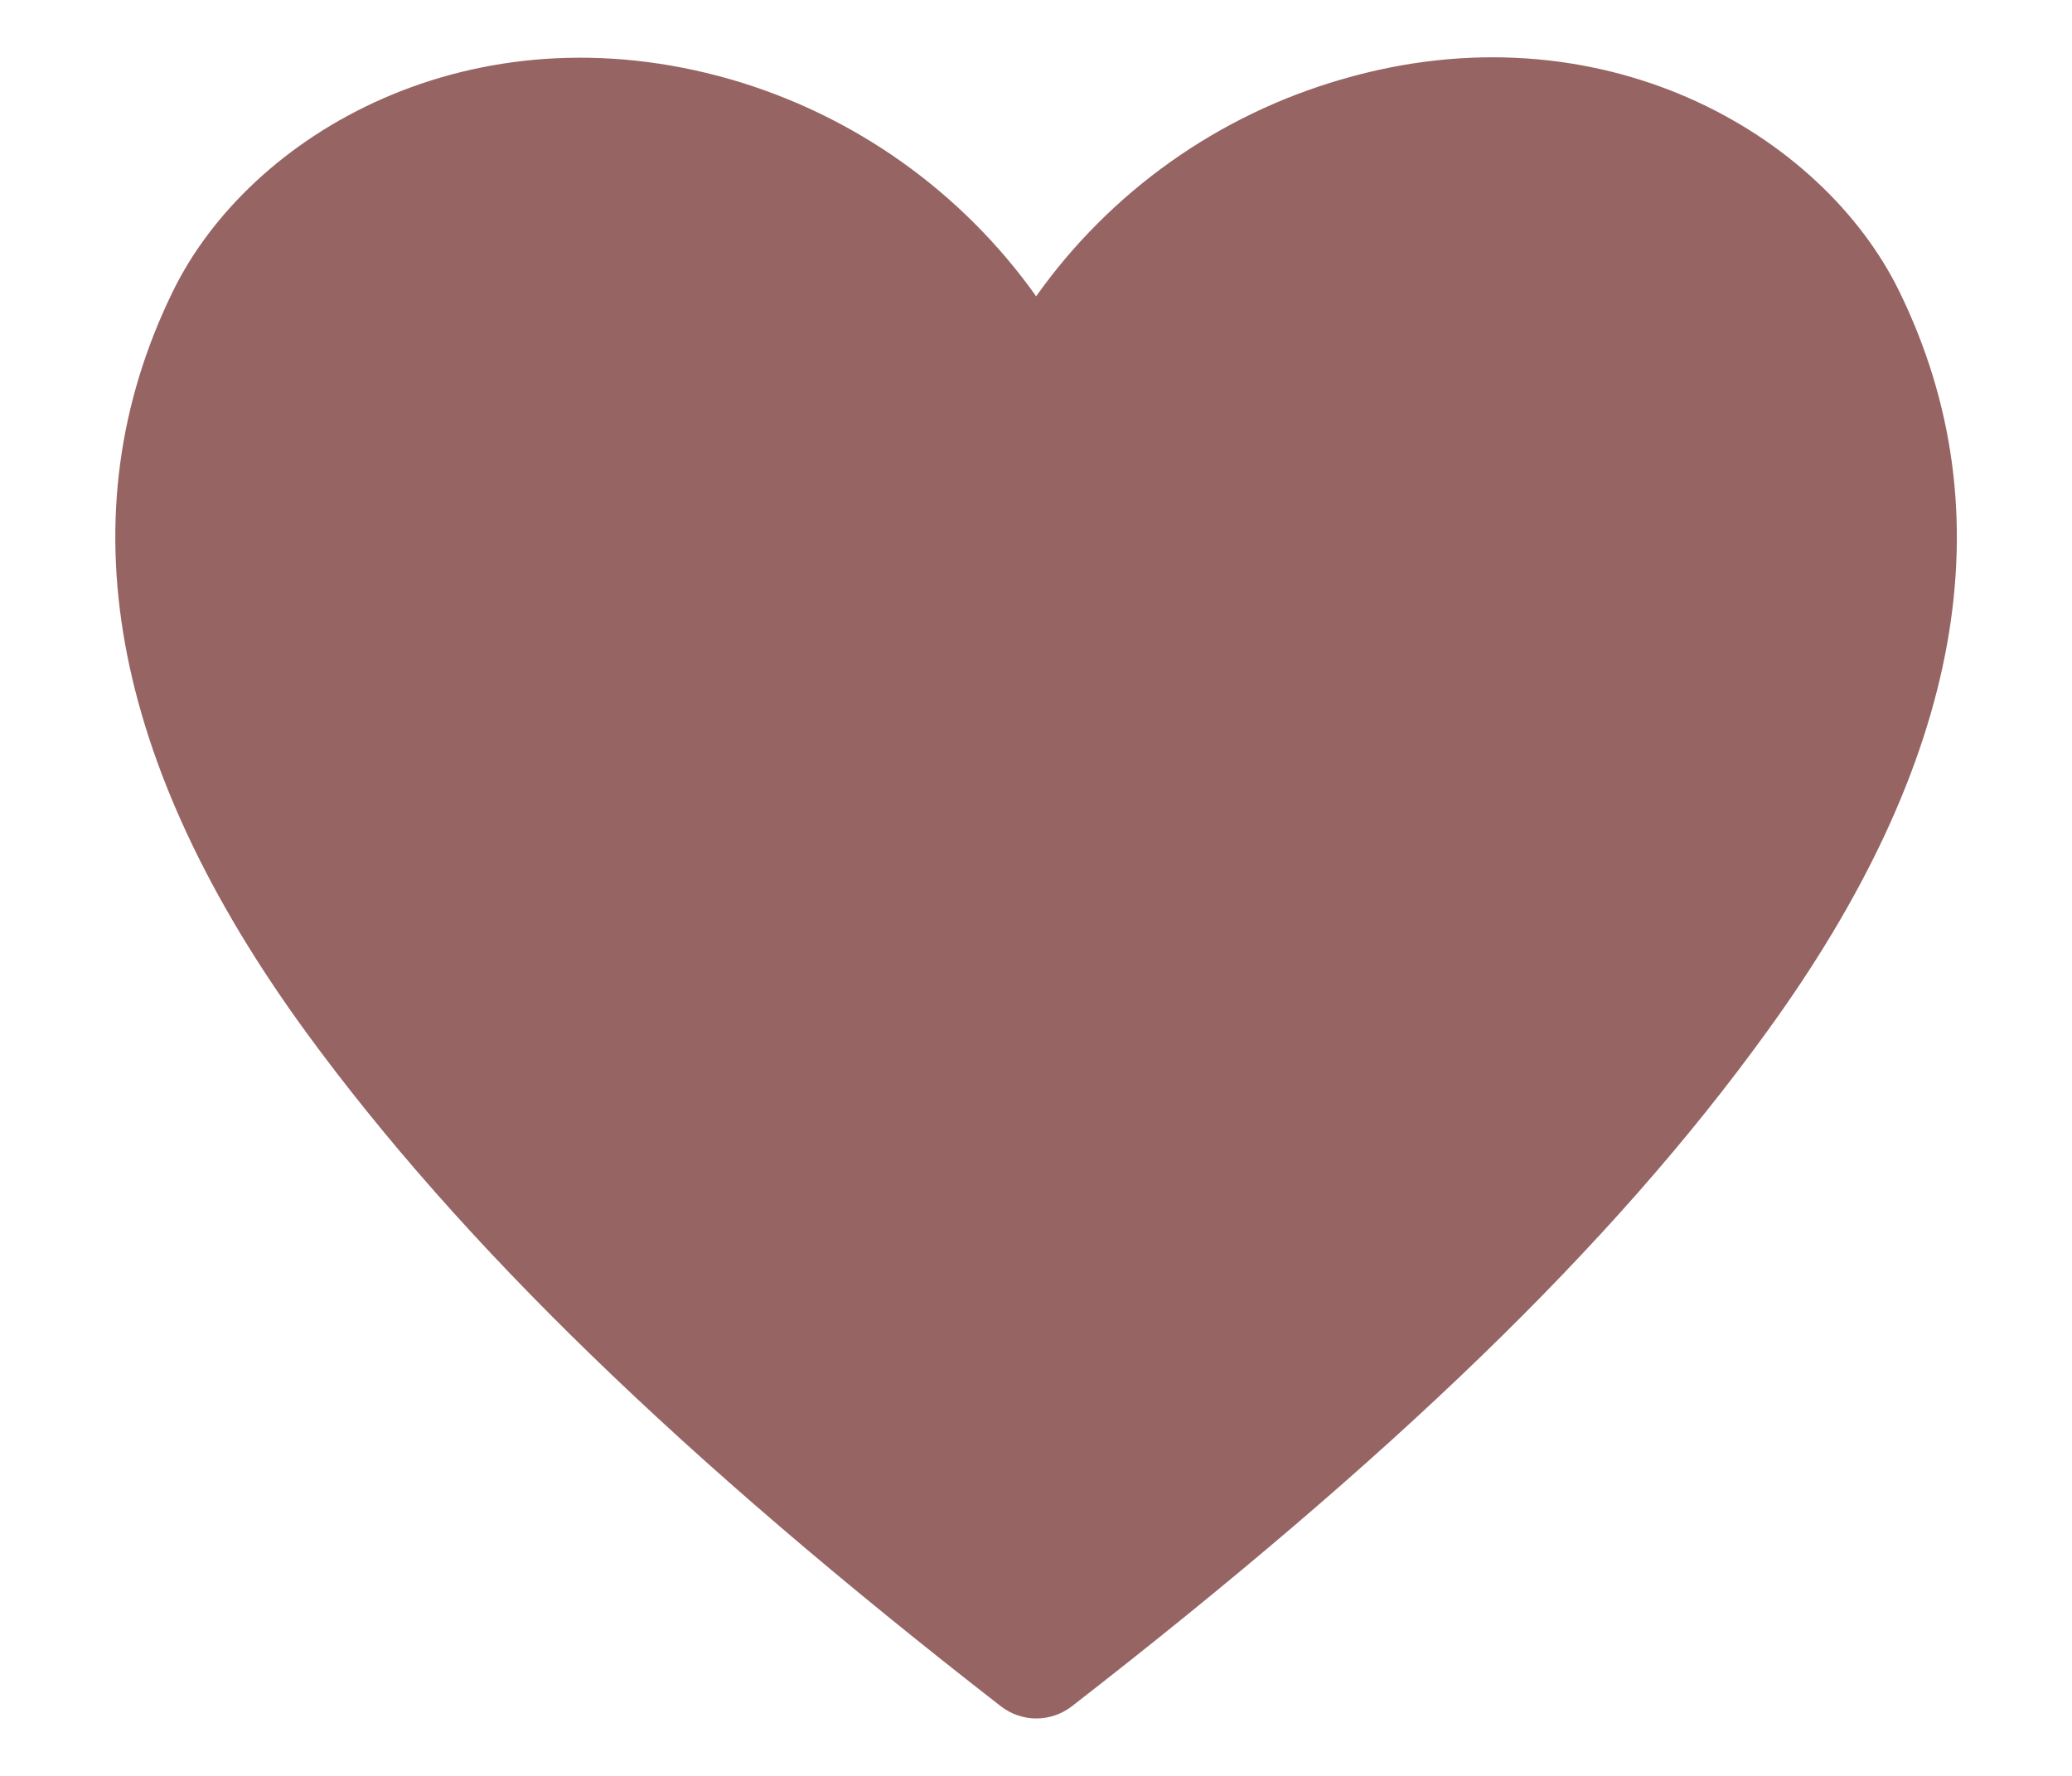 <svg width="14" height="12" viewBox="0 0 14 12" fill="none" xmlns="http://www.w3.org/2000/svg">
<path d="M12.834 1.971C12.313 0.902 10.812 0.027 9.066 0.536C8.231 0.777 7.503 1.294 7.001 2.002C6.498 1.294 5.77 0.777 4.936 0.536C3.186 0.034 1.688 0.902 1.167 1.971C0.436 3.468 0.739 5.152 2.069 6.976C3.112 8.403 4.601 9.85 6.763 11.53C6.832 11.583 6.916 11.612 7.002 11.612C7.089 11.612 7.173 11.583 7.242 11.53C9.4 9.854 10.893 8.419 11.935 6.976C13.262 5.152 13.565 3.468 12.834 1.971Z" fill="#976464"/>
</svg>
